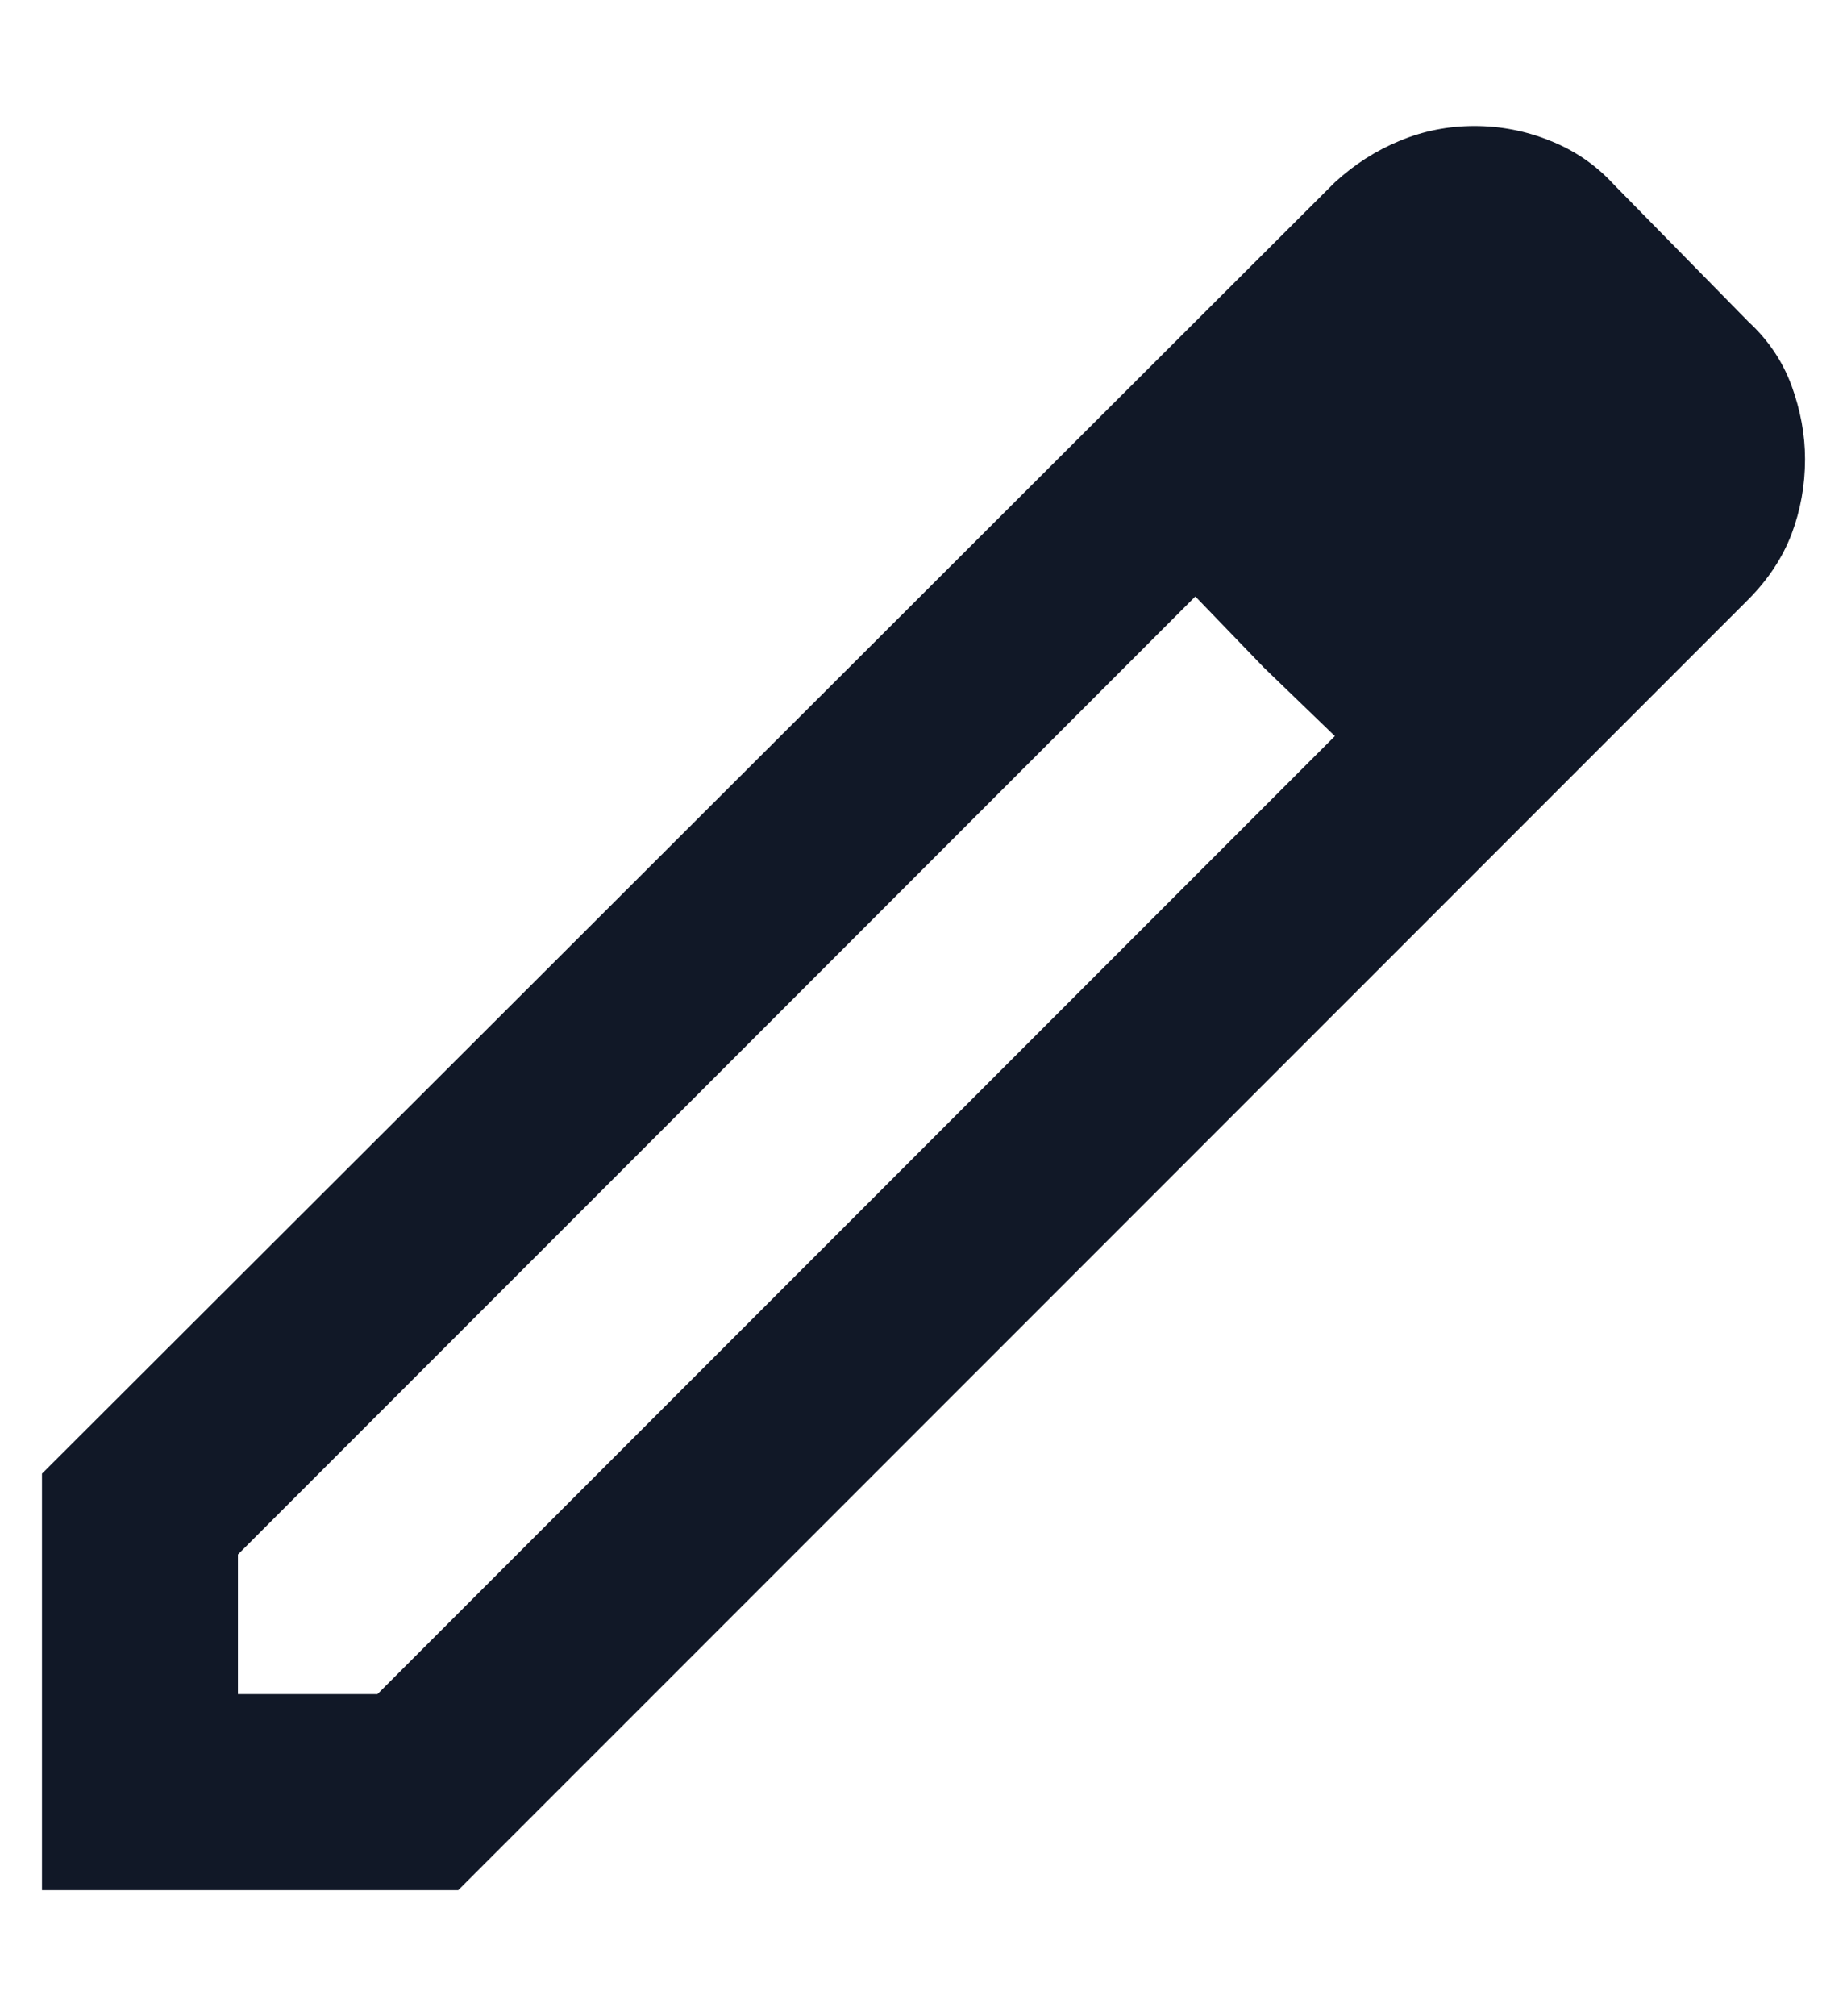 <svg width="11" height="12" viewBox="0 0 11 12" fill="none" xmlns="http://www.w3.org/2000/svg">
<path d="M1.417 10.083H2.248L7.95 4.381L7.119 3.55L1.417 9.252V10.083ZM0.25 11.25V8.771L7.95 1.085C8.067 0.978 8.195 0.896 8.336 0.838C8.477 0.779 8.626 0.75 8.781 0.75C8.937 0.75 9.088 0.779 9.233 0.838C9.379 0.896 9.506 0.983 9.613 1.1L10.415 1.917C10.531 2.024 10.616 2.15 10.67 2.296C10.723 2.442 10.75 2.587 10.75 2.733C10.75 2.889 10.723 3.037 10.67 3.178C10.616 3.319 10.531 3.448 10.415 3.565L2.729 11.25H0.25ZM7.527 3.973L7.119 3.55L7.95 4.381L7.527 3.973Z" fill="#111827"/>
</svg>
